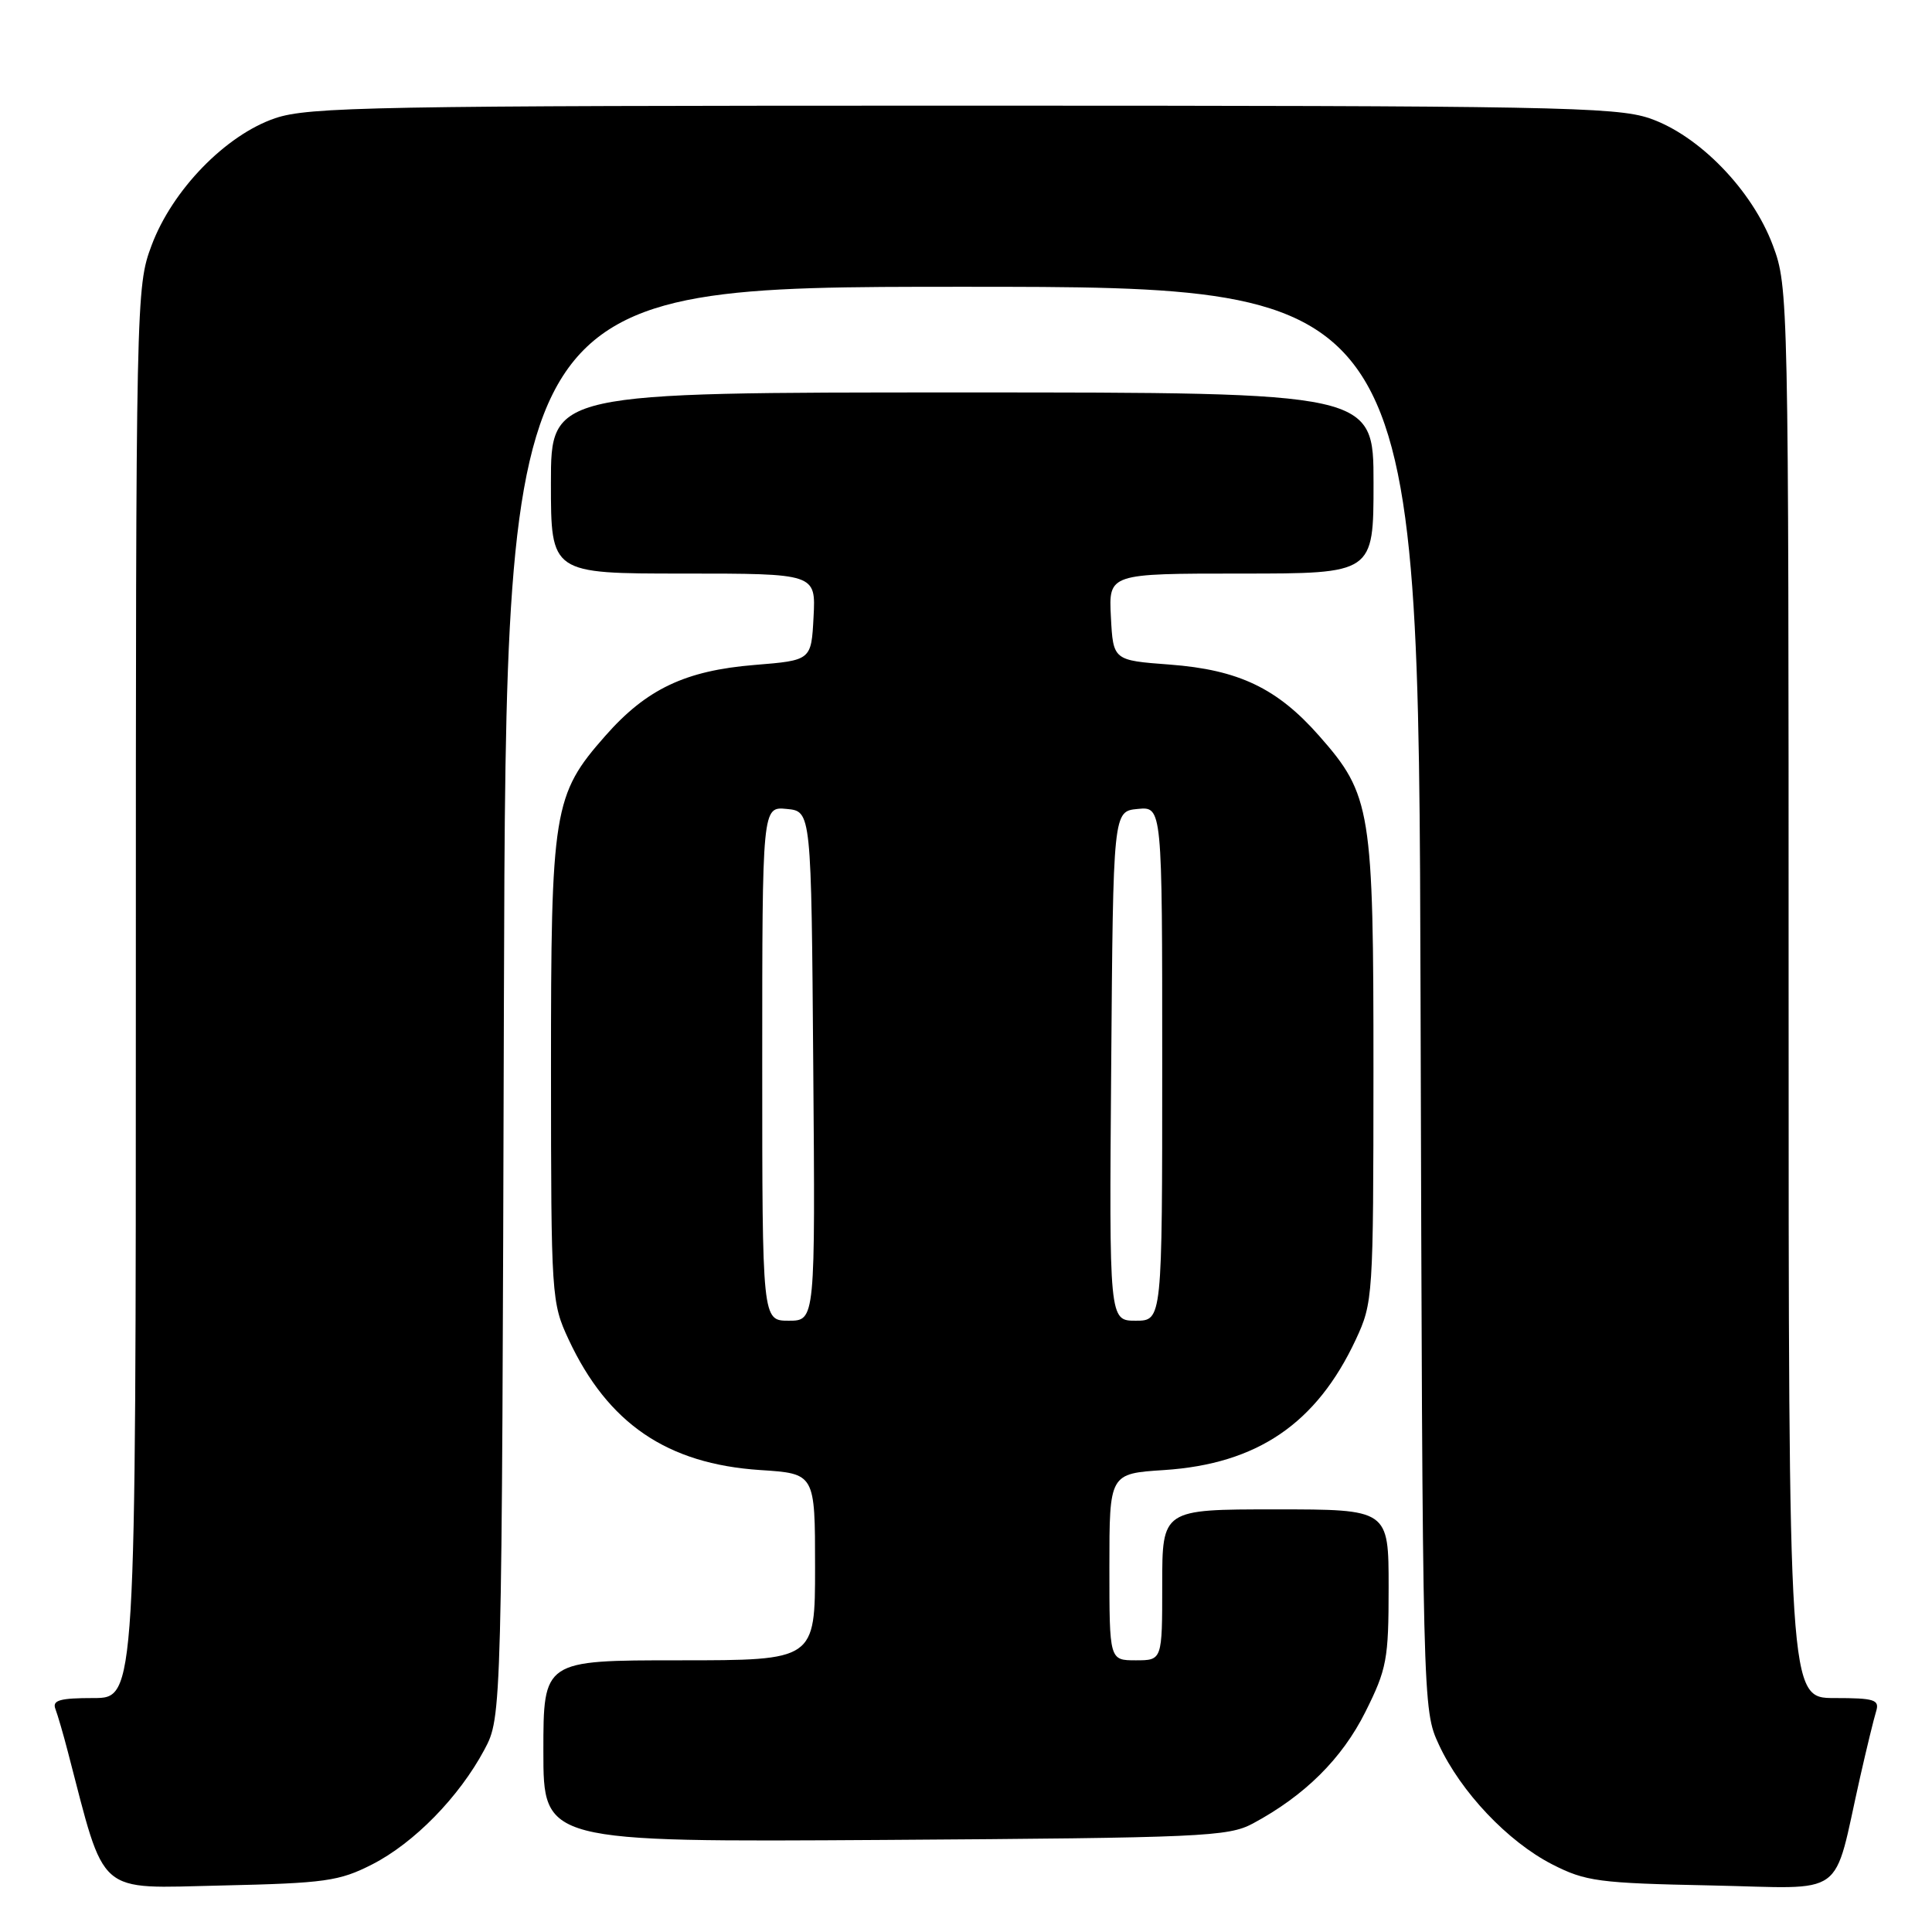 <?xml version="1.0" encoding="UTF-8" standalone="no"?>
<!DOCTYPE svg PUBLIC "-//W3C//DTD SVG 1.1//EN" "http://www.w3.org/Graphics/SVG/1.1/DTD/svg11.dtd" >
<svg xmlns="http://www.w3.org/2000/svg" xmlns:xlink="http://www.w3.org/1999/xlink" version="1.1" viewBox="0 0 256 256">
 <g >
 <path fill="currentColor"
d=" M 49.32 247.04 C 54.88 244.20 60.84 238.10 64.18 231.85 C 66.50 227.50 66.50 227.50 66.77 132.75 C 67.05 38.00 67.05 38.00 127.50 38.00 C 187.96 38.00 187.96 38.00 188.23 132.25 C 188.50 226.45 188.50 226.50 190.66 231.18 C 193.56 237.44 199.80 244.03 205.68 247.04 C 210.11 249.30 211.82 249.53 226.69 249.83 C 245.01 250.21 242.78 251.83 246.47 235.50 C 247.34 231.65 248.30 227.71 248.60 226.75 C 249.07 225.22 248.38 225.00 243.07 225.00 C 237.00 225.00 237.00 225.00 237.00 131.54 C 237.00 39.38 236.97 38.00 234.92 32.53 C 232.18 25.18 225.11 17.91 218.56 15.67 C 214.11 14.16 205.42 14.00 127.50 14.00 C 49.58 14.00 40.89 14.16 36.44 15.67 C 29.89 17.91 22.82 25.18 20.08 32.53 C 18.03 38.00 18.00 39.38 18.00 131.54 C 18.00 225.00 18.00 225.00 12.39 225.00 C 7.93 225.00 6.90 225.29 7.34 226.44 C 7.64 227.23 8.40 229.82 9.01 232.19 C 14.04 251.45 12.61 250.21 29.32 249.84 C 43.10 249.53 44.94 249.27 49.32 247.04 Z  M 166.00 241.63 C 172.88 237.94 177.82 233.04 180.92 226.84 C 183.76 221.15 184.00 219.89 184.00 210.34 C 184.00 200.00 184.00 200.00 169.00 200.00 C 154.00 200.00 154.00 200.00 154.00 210.00 C 154.00 220.00 154.00 220.00 150.50 220.00 C 147.00 220.00 147.00 220.00 147.00 207.63 C 147.00 195.26 147.00 195.26 154.25 194.79 C 166.60 193.98 174.45 188.63 179.65 177.50 C 181.93 172.61 181.98 171.86 181.99 141.93 C 182.00 107.28 181.69 105.33 174.80 97.51 C 169.24 91.19 164.12 88.75 155.00 88.06 C 147.50 87.50 147.50 87.50 147.20 81.75 C 146.90 76.00 146.90 76.00 164.45 76.00 C 182.00 76.00 182.00 76.00 182.00 64.00 C 182.00 52.00 182.00 52.00 127.50 52.00 C 73.00 52.00 73.00 52.00 73.00 64.00 C 73.00 76.00 73.00 76.00 90.55 76.00 C 108.10 76.00 108.10 76.00 107.80 81.75 C 107.50 87.50 107.50 87.50 99.98 88.11 C 90.81 88.86 85.66 91.30 80.20 97.51 C 73.31 105.33 73.00 107.28 73.01 141.93 C 73.02 171.86 73.07 172.61 75.35 177.50 C 80.55 188.63 88.40 193.98 100.75 194.79 C 108.00 195.26 108.00 195.26 108.00 207.63 C 108.00 220.00 108.00 220.00 90.00 220.00 C 72.00 220.00 72.00 220.00 72.00 232.05 C 72.00 244.09 72.00 244.09 117.25 243.80 C 159.25 243.52 162.75 243.37 166.00 241.63 Z  M 101.00 140.94 C 101.00 106.87 101.00 106.87 104.25 107.19 C 107.50 107.50 107.50 107.50 107.76 141.25 C 108.03 175.00 108.03 175.00 104.51 175.00 C 101.00 175.00 101.00 175.00 101.00 140.94 Z  M 147.24 141.25 C 147.50 107.50 147.50 107.50 150.75 107.19 C 154.00 106.87 154.00 106.87 154.00 140.94 C 154.00 175.00 154.00 175.00 150.49 175.00 C 146.97 175.00 146.97 175.00 147.24 141.25 Z "/>
</g>
</svg>